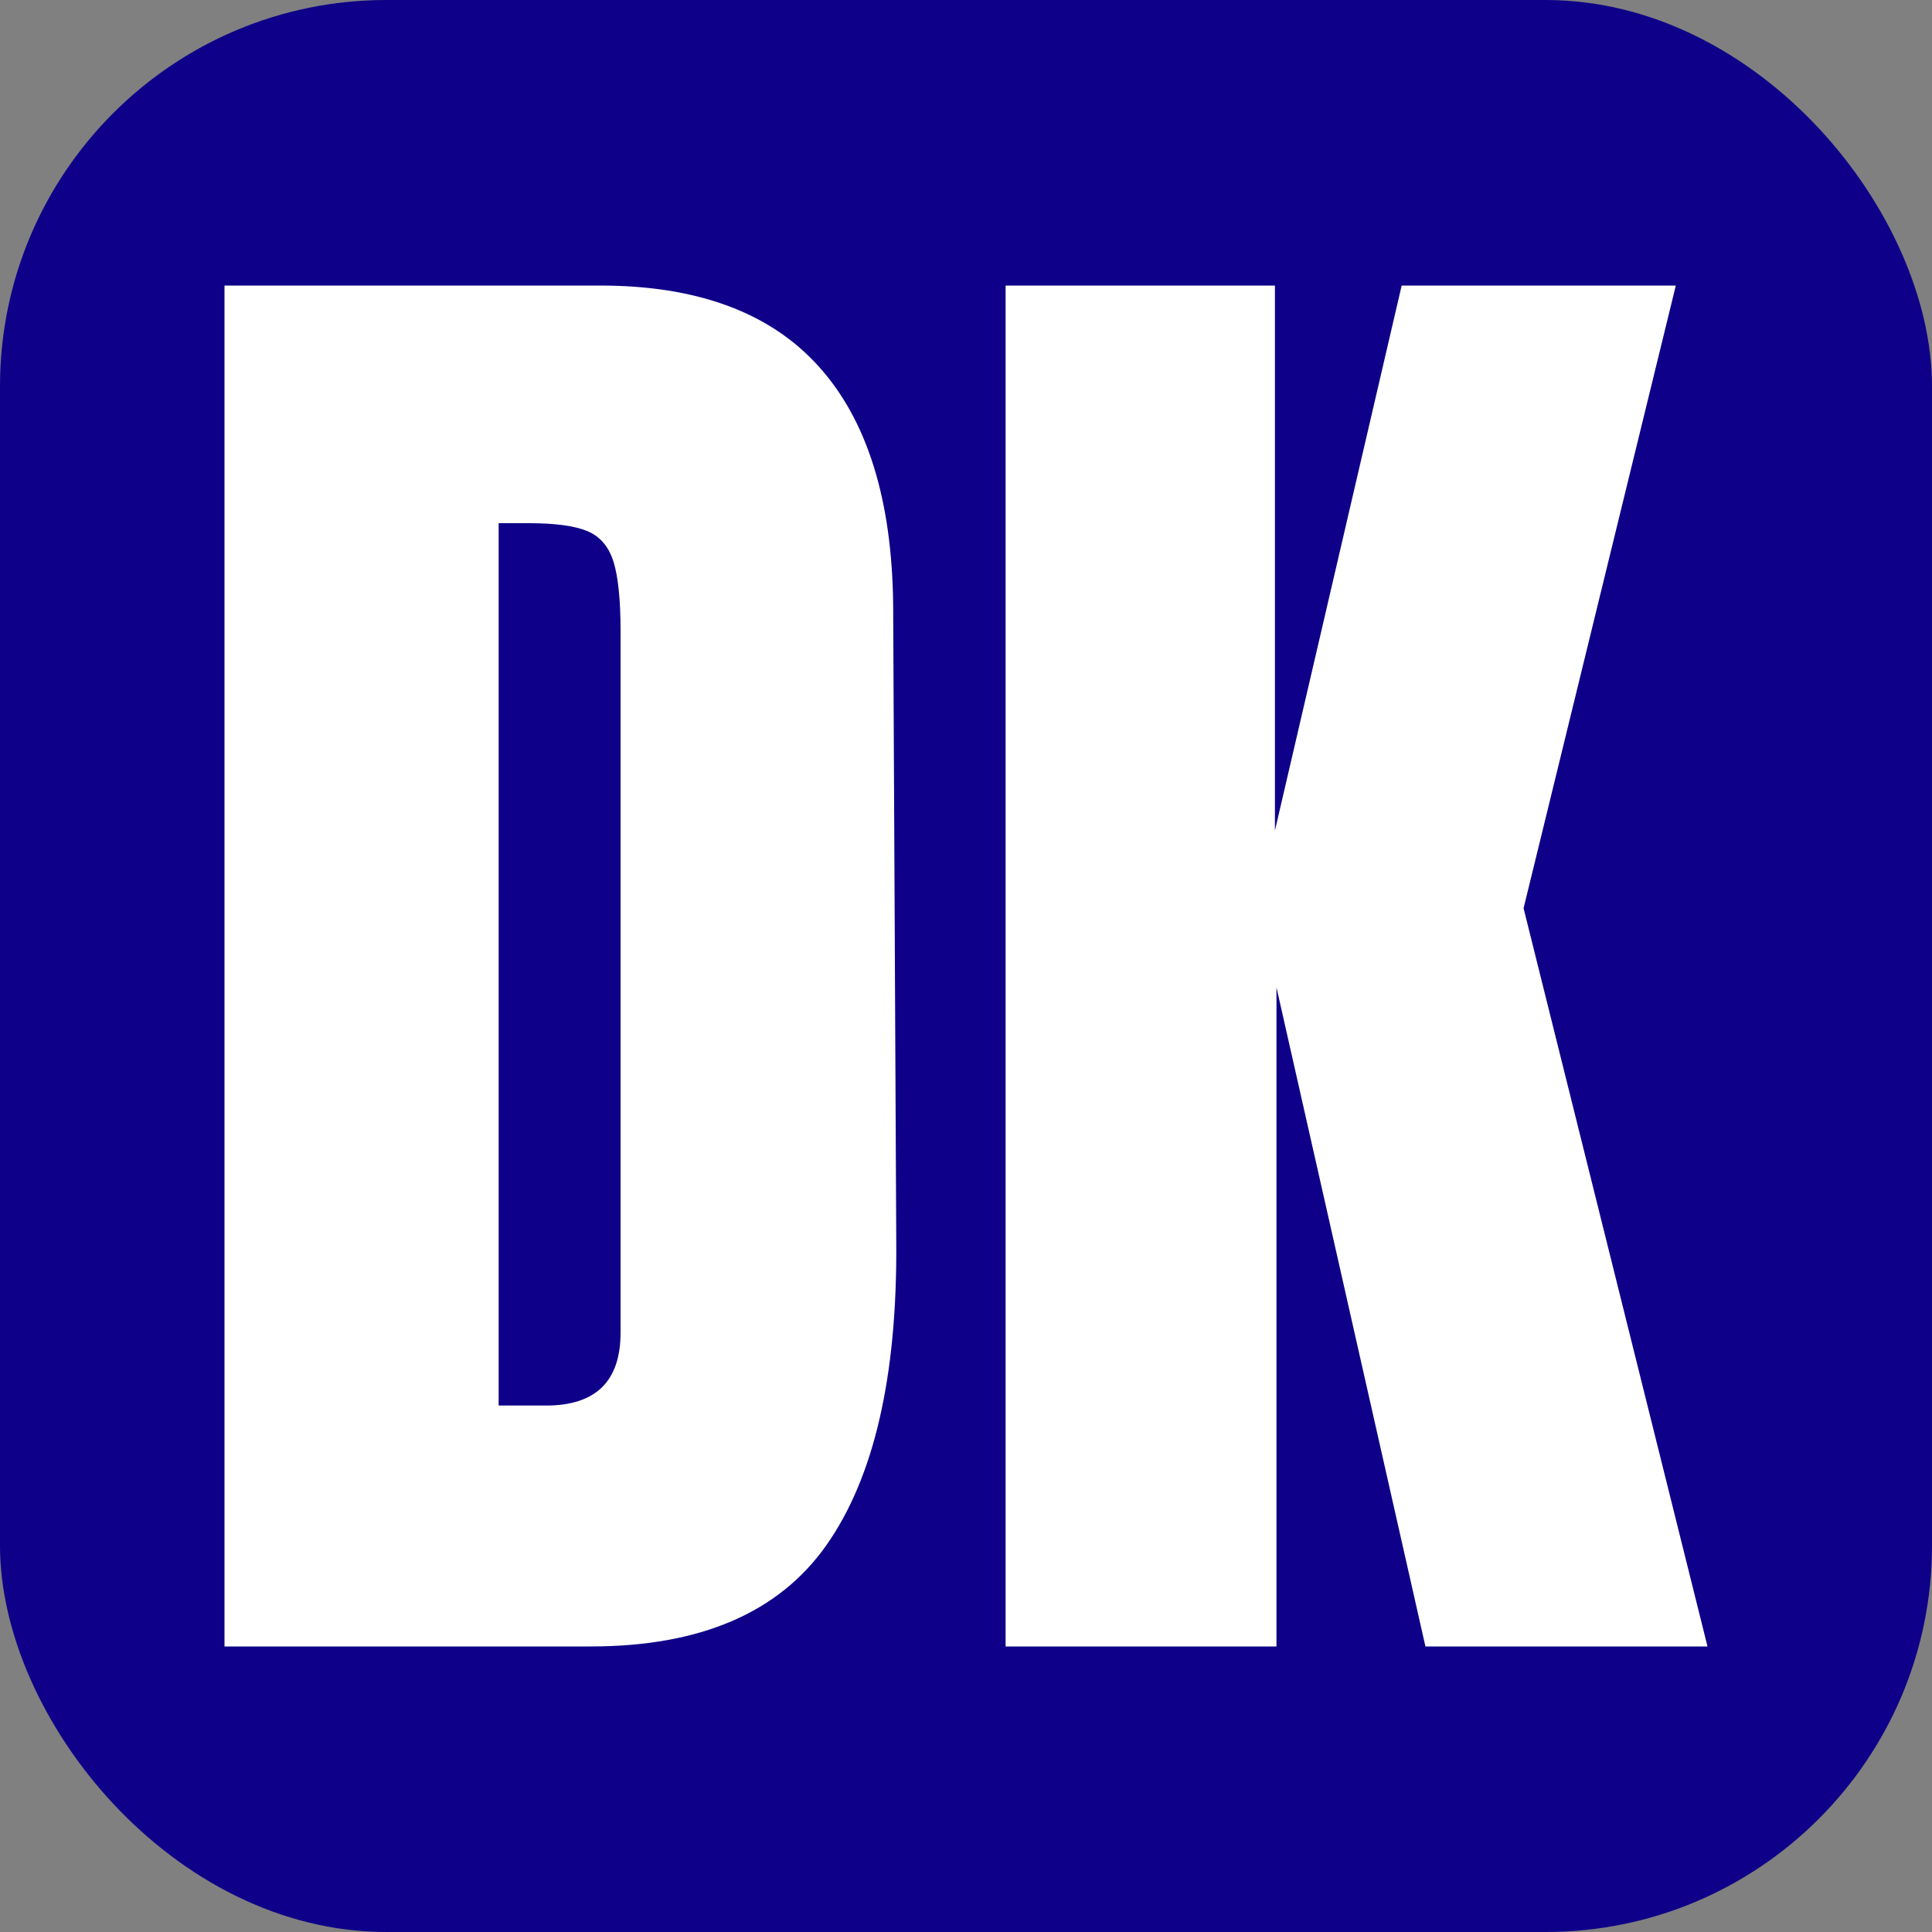 <svg xmlns="http://www.w3.org/2000/svg" width="256" height="256" viewBox="0 0 100 100"><rect x="0" y="0" width="100" height="100" fill="#808080" stroke="none"/><rect width="100" height="100" rx="20" fill="#0e0088"></rect><path d="M11.62 85.22L11.62 14.78L31.06 14.78Q38.60 14.78 42.37 18.96Q46.15 23.14 46.23 31.34L46.23 31.34L46.39 64.31Q46.47 74.72 42.78 79.97Q39.09 85.22 30.57 85.22L30.57 85.22L11.62 85.22ZM25.81 72.75L28.27 72.75Q32.12 72.75 32.12 68.98L32.12 68.98L32.12 32.66Q32.12 30.28 31.76 29.09Q31.39 27.90 30.40 27.49Q29.42 27.08 27.37 27.08L27.37 27.08L25.81 27.08L25.81 72.75ZM66.07 85.22L52.05 85.22L52.05 14.78L65.99 14.78L65.99 42.99L72.55 14.78L86.74 14.78L78.86 47.01L88.38 85.22L73.78 85.22L66.07 51.11L66.07 85.22Z" fill="#fff"></path></svg>